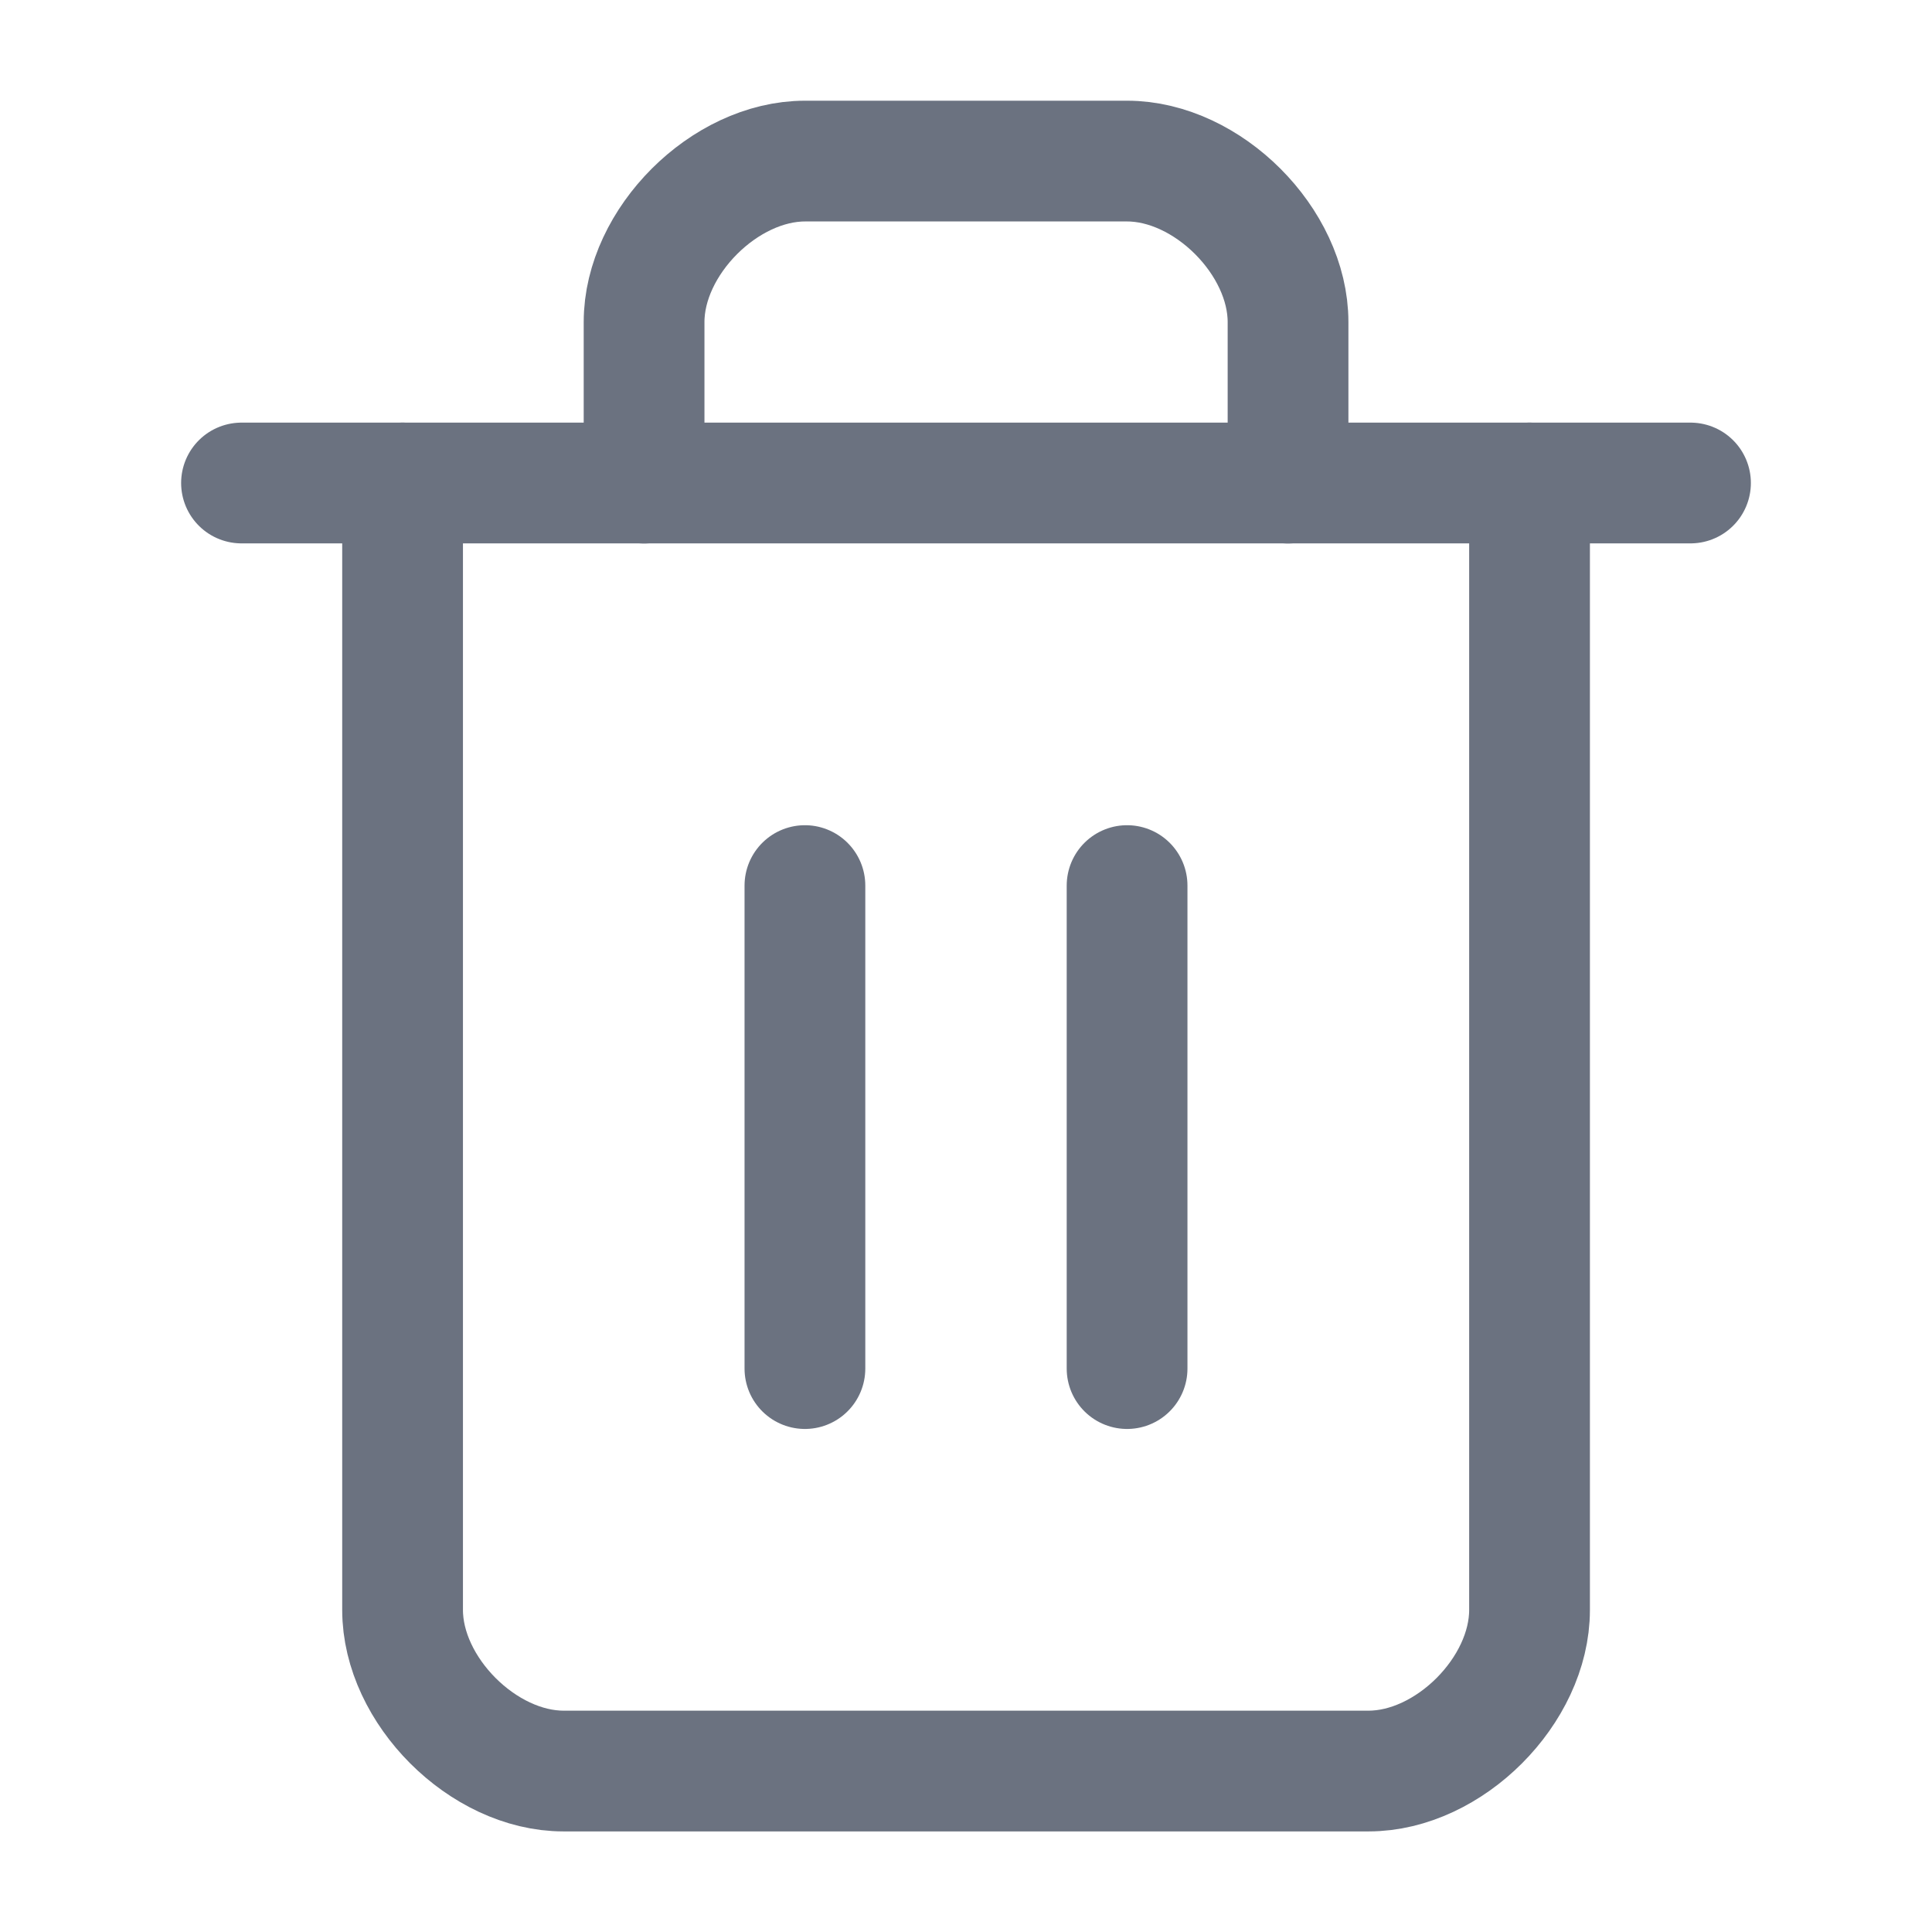 <svg width="16" height="16" viewBox="0 0 16 16" fill="none" xmlns="http://www.w3.org/2000/svg">
<path d="M2 4H14" stroke="#6B7280" stroke-linecap="round" stroke-linejoin="round"/>
<path d="M12.667 4V13.333C12.667 14 12.001 14.667 11.334 14.667H4.667C4.001 14.667 3.334 14 3.334 13.333V4" stroke="#6B7280" stroke-linecap="round" stroke-linejoin="round"/>
<path d="M5.334 4.001V2.667C5.334 2.001 6.001 1.334 6.667 1.334H9.334C10.001 1.334 10.667 2.001 10.667 2.667V4.001" stroke="#6B7280" stroke-linecap="round" stroke-linejoin="round"/>
<path d="M6.666 7.334V11.334" stroke="#6B7280" stroke-linecap="round" stroke-linejoin="round"/>
<path d="M9.334 7.334V11.334" stroke="#6B7280" stroke-linecap="round" stroke-linejoin="round"/>
</svg>

